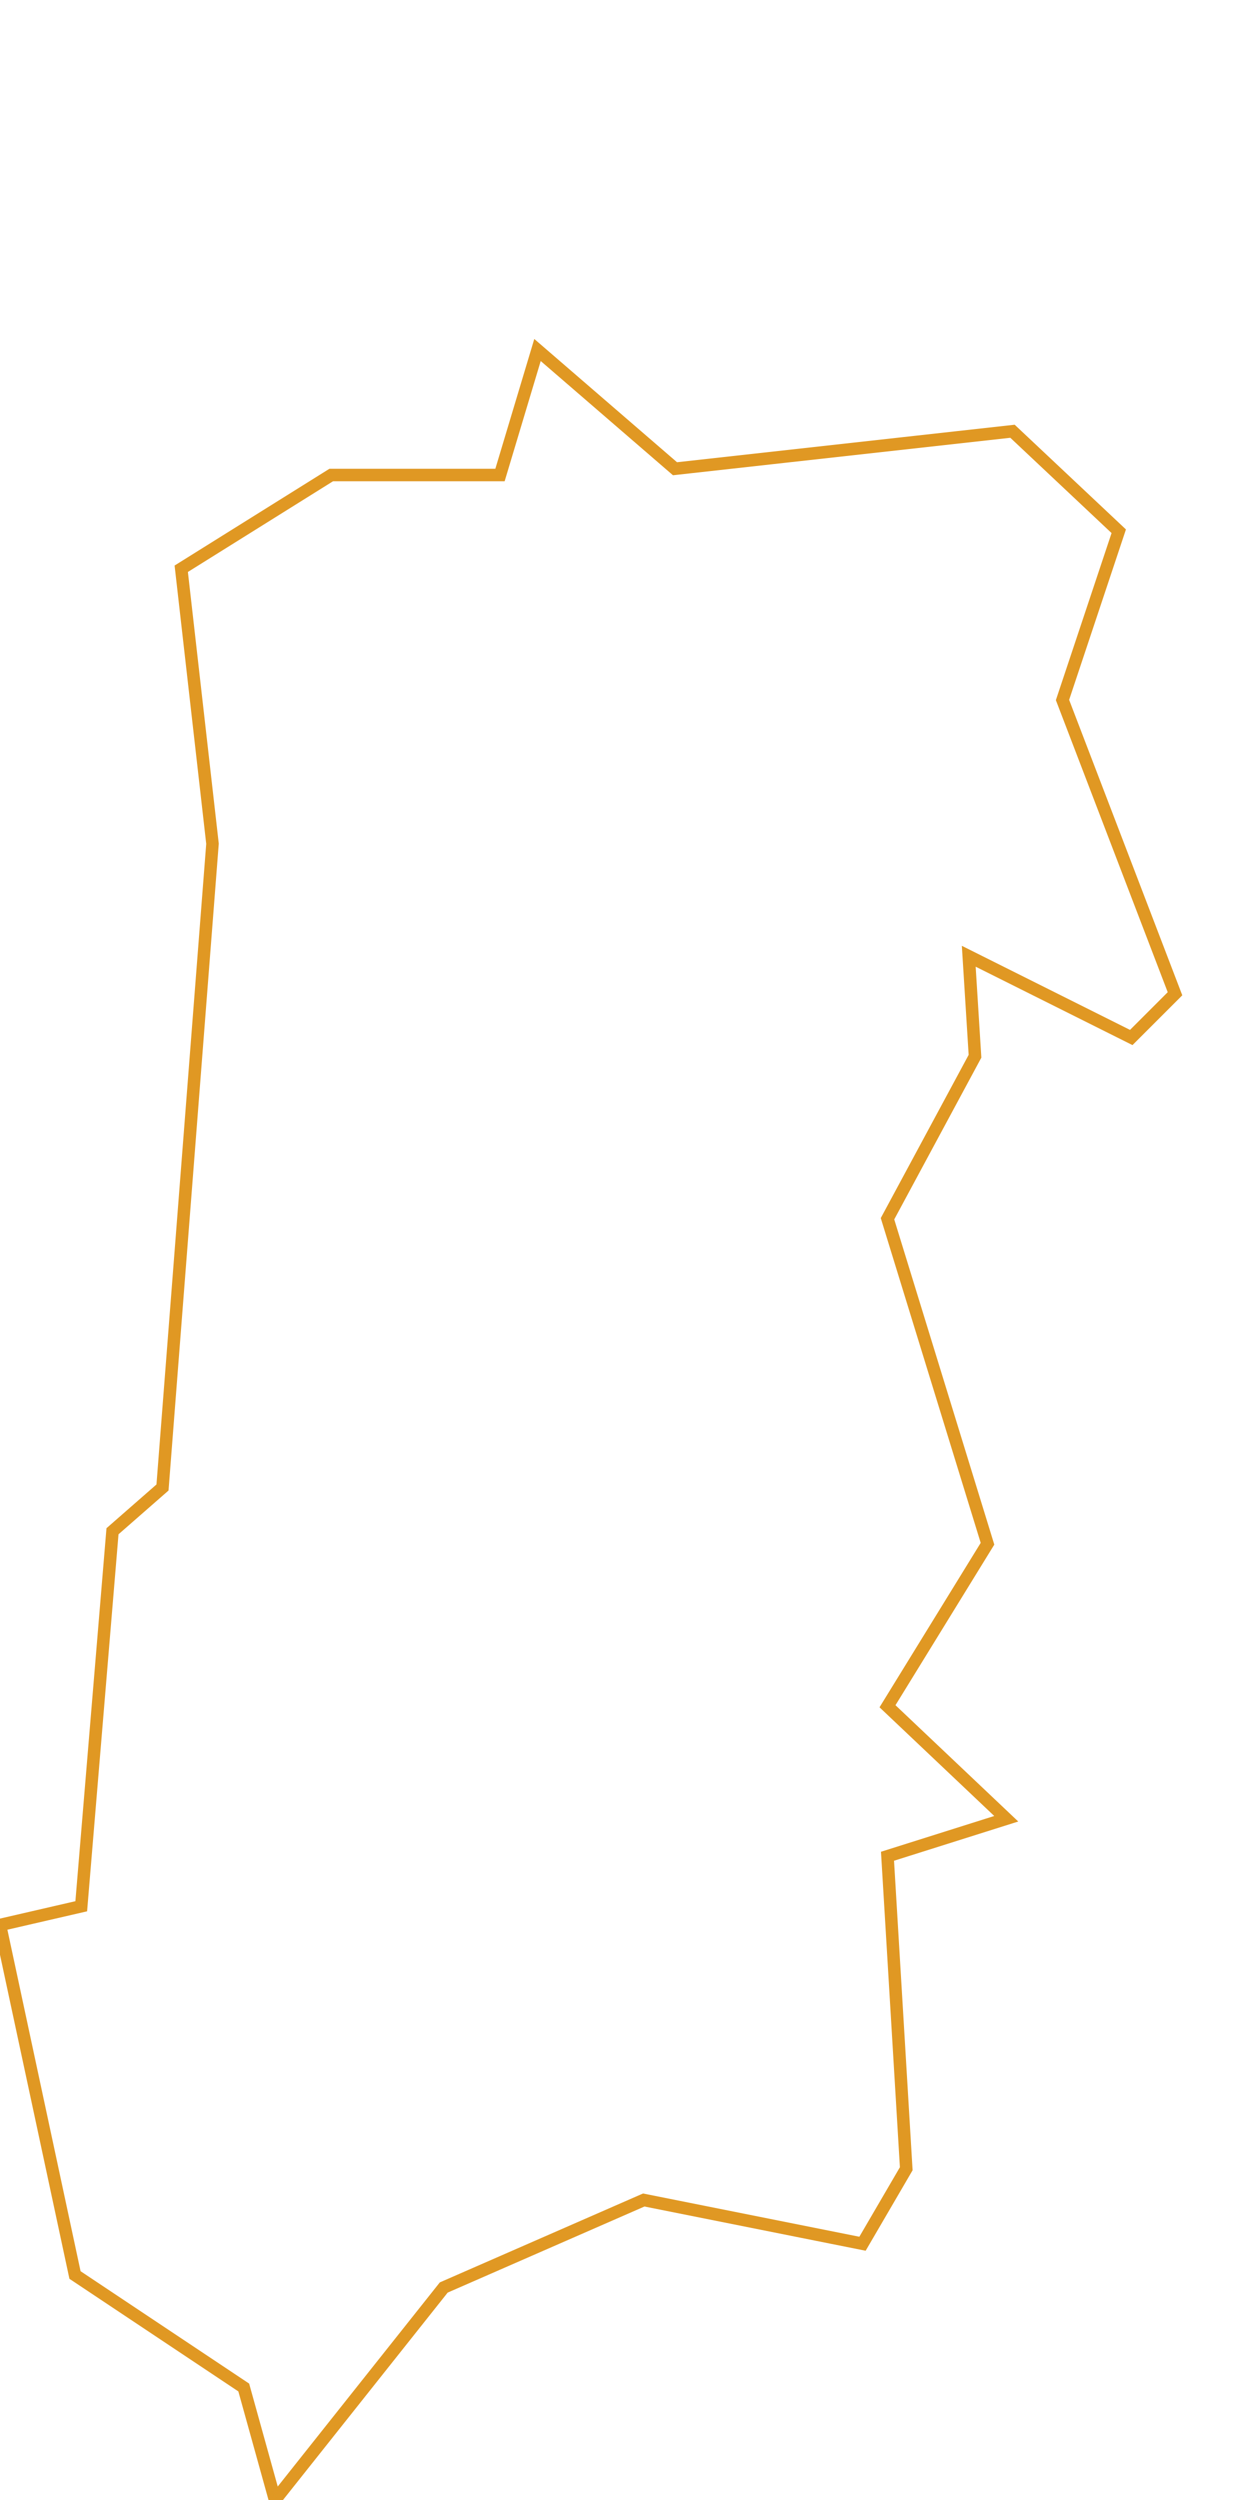 <?xml version="1.0" standalone="no"?>
<svg width="200" height="400" version="1.1" xmlns="http://www.w3.org/2000/svg">
<polygon points="
	86 56
	108 75
	162 69
	179 85
	170 112
	188 159
	181 166
	155 153
	156 169
	142 195
	158 247
	142 273
	161 291
	142 297
	145 347
	138 359
	103 352
	71 366
	44 400
	39 382
	12 364
	0 308
	13 305
	18 245
	26 238
	34 135
	29 91
	53 76
	80 76
	86 56
" stroke="#E09823" fill="transparent" stroke-width="2"/>
</svg>
